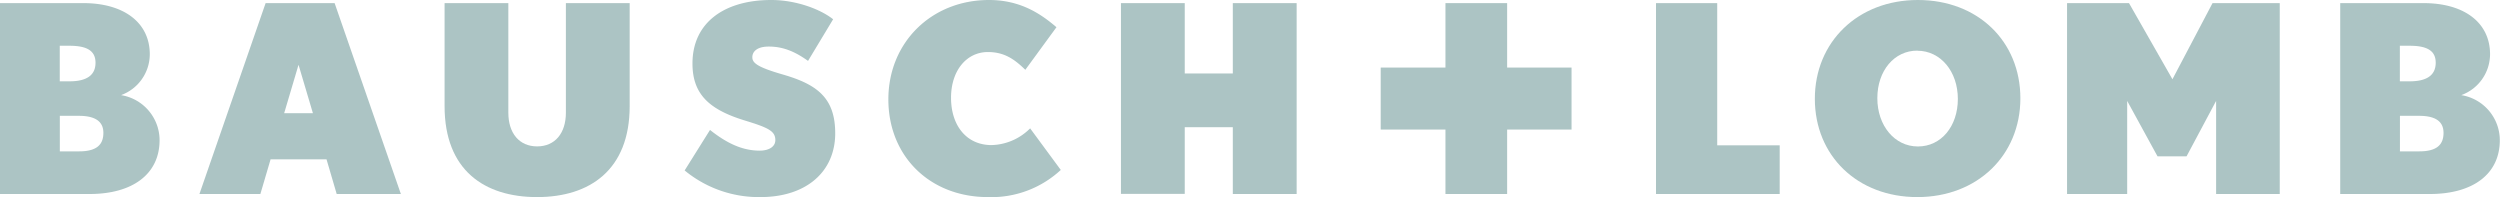 <svg xmlns="http://www.w3.org/2000/svg" viewBox="0 0 648.58 51.13"><defs><style>.cls-1{opacity:0.45;}.cls-2{fill:#467c7c;}</style></defs><title>Bausch + Lomb</title><g id="Layer_2" data-name="Layer 2"><g id="Layer_1-2" data-name="Layer 1"><g class="cls-1"><path class="cls-2" d="M23.26,50.33H0V.81H21.64C32,.81,38.86,5.76,38.86,14.1A11.33,11.33,0,0,1,31.4,24.68a11.87,11.87,0,0,1,10,11.6C41.44,45.17,34.38,50.33,23.26,50.33ZM18,11.87h-2.5V21.1H18c4.48,0,6.78-1.57,6.78-4.83S22.31,11.87,18,11.87Zm2.52,18.18h-5v9.22h5c4.6,0,6.3-1.76,6.3-4.81S24.55,30.05,20.49,30.05Z"/><path class="cls-2" d="M87.35,50.33l-2.64-9H70.2l-2.65,9H51.74L68.91.81h17.9L104,50.33Zm-9.9-33.52L73.72,29.37h7.46Z"/><path class="cls-2" d="M139.34,51.13c-13.71,0-24-7-24-23.59V.81h16.54V29.24c0,5.35,2.86,8.74,7.47,8.74s7.46-3.39,7.46-8.74V.81h16.55V27.54C163.35,44.09,153,51.13,139.34,51.13Z"/><path class="cls-2" d="M197.28,51.13a30.24,30.24,0,0,1-19.66-6.91l6.58-10.51c4.61,3.66,8.61,5.37,12.89,5.37,2.37,0,4.06-1,4.06-2.73,0-2.37-1.89-3.25-7.93-5.09-9-2.77-13.57-6.64-13.57-14.78C179.65,5.76,188.06,0,200.07,0c6.44,0,12.75,2.37,16.07,5L209.63,15.8c-3.39-2.44-6.51-3.72-10.17-3.72-3.12,0-4.28,1.35-4.28,2.77s1.16,2.52,7.67,4.41c9,2.57,13.83,6,13.83,15.33C216.68,44.5,209.23,51.13,197.28,51.13Z"/><path class="cls-2" d="M256.31,51.13c-15.05,0-25.84-10.57-25.84-25.35S241.67,0,256.58,0c7.94,0,13.23,3.39,17.5,7.06L266,18.11c-2.78-2.72-5.43-4.61-9.7-4.61-5.5,0-9.57,4.75-9.57,11.87s3.94,12.27,10.52,12.27a14.65,14.65,0,0,0,10-4.34l7.95,10.79A26.44,26.44,0,0,1,256.31,51.13Z"/><path class="cls-2" d="M319.83,50.33V33H307.36v17.3H290.81V.81h16.55V19.06h12.47V.81h16.56V50.33Z"/><path class="cls-2" d="M429.62,50.33V.81H445.5v36.9h16.21V50.33Z"/><path class="cls-2" d="M497.42,51.13c-15.54,0-26.59-10.71-26.59-25.49S482,0,497.56,0s26.59,10.72,26.59,25.5S513,51.13,497.42,51.13Zm0-38c-6,0-10.38,5.22-10.38,12.34S491.52,38,497.56,38s10.37-5.22,10.37-12.34S503.45,13.16,497.42,13.16Z"/><path class="cls-2" d="M574.93,50.33V26.18l-7.67,14.38h-7.53l-7.87-14.38V50.33h-15.6V.81h16.07L563.6,20.56,574,.81h17.44V50.33Z"/><path class="cls-2" d="M630.4,50.33H607.13V.81h21.64C639.16.81,646,5.76,646,14.1a11.33,11.33,0,0,1-7.47,10.58,11.87,11.87,0,0,1,10,11.6C648.58,45.17,641.53,50.33,630.4,50.33Zm-5.29-38.46H622.6V21.1h2.51c4.48,0,6.79-1.57,6.79-4.83S629.45,11.87,625.11,11.87Zm2.51,18.18h-5v9.22h5c4.62,0,6.31-1.76,6.31-4.81S631.69,30.05,627.62,30.05Z"/><polygon class="cls-2" points="407.71 17.53 391 17.53 391 0.81 375 0.81 375 17.53 358.2 17.53 358.2 33.61 375 33.61 375 33.61 375 33.61 375 50.33 391 50.33 391 33.61 391 33.61 391 33.61 407.71 33.61 407.71 17.53"/></g></g></g></svg>